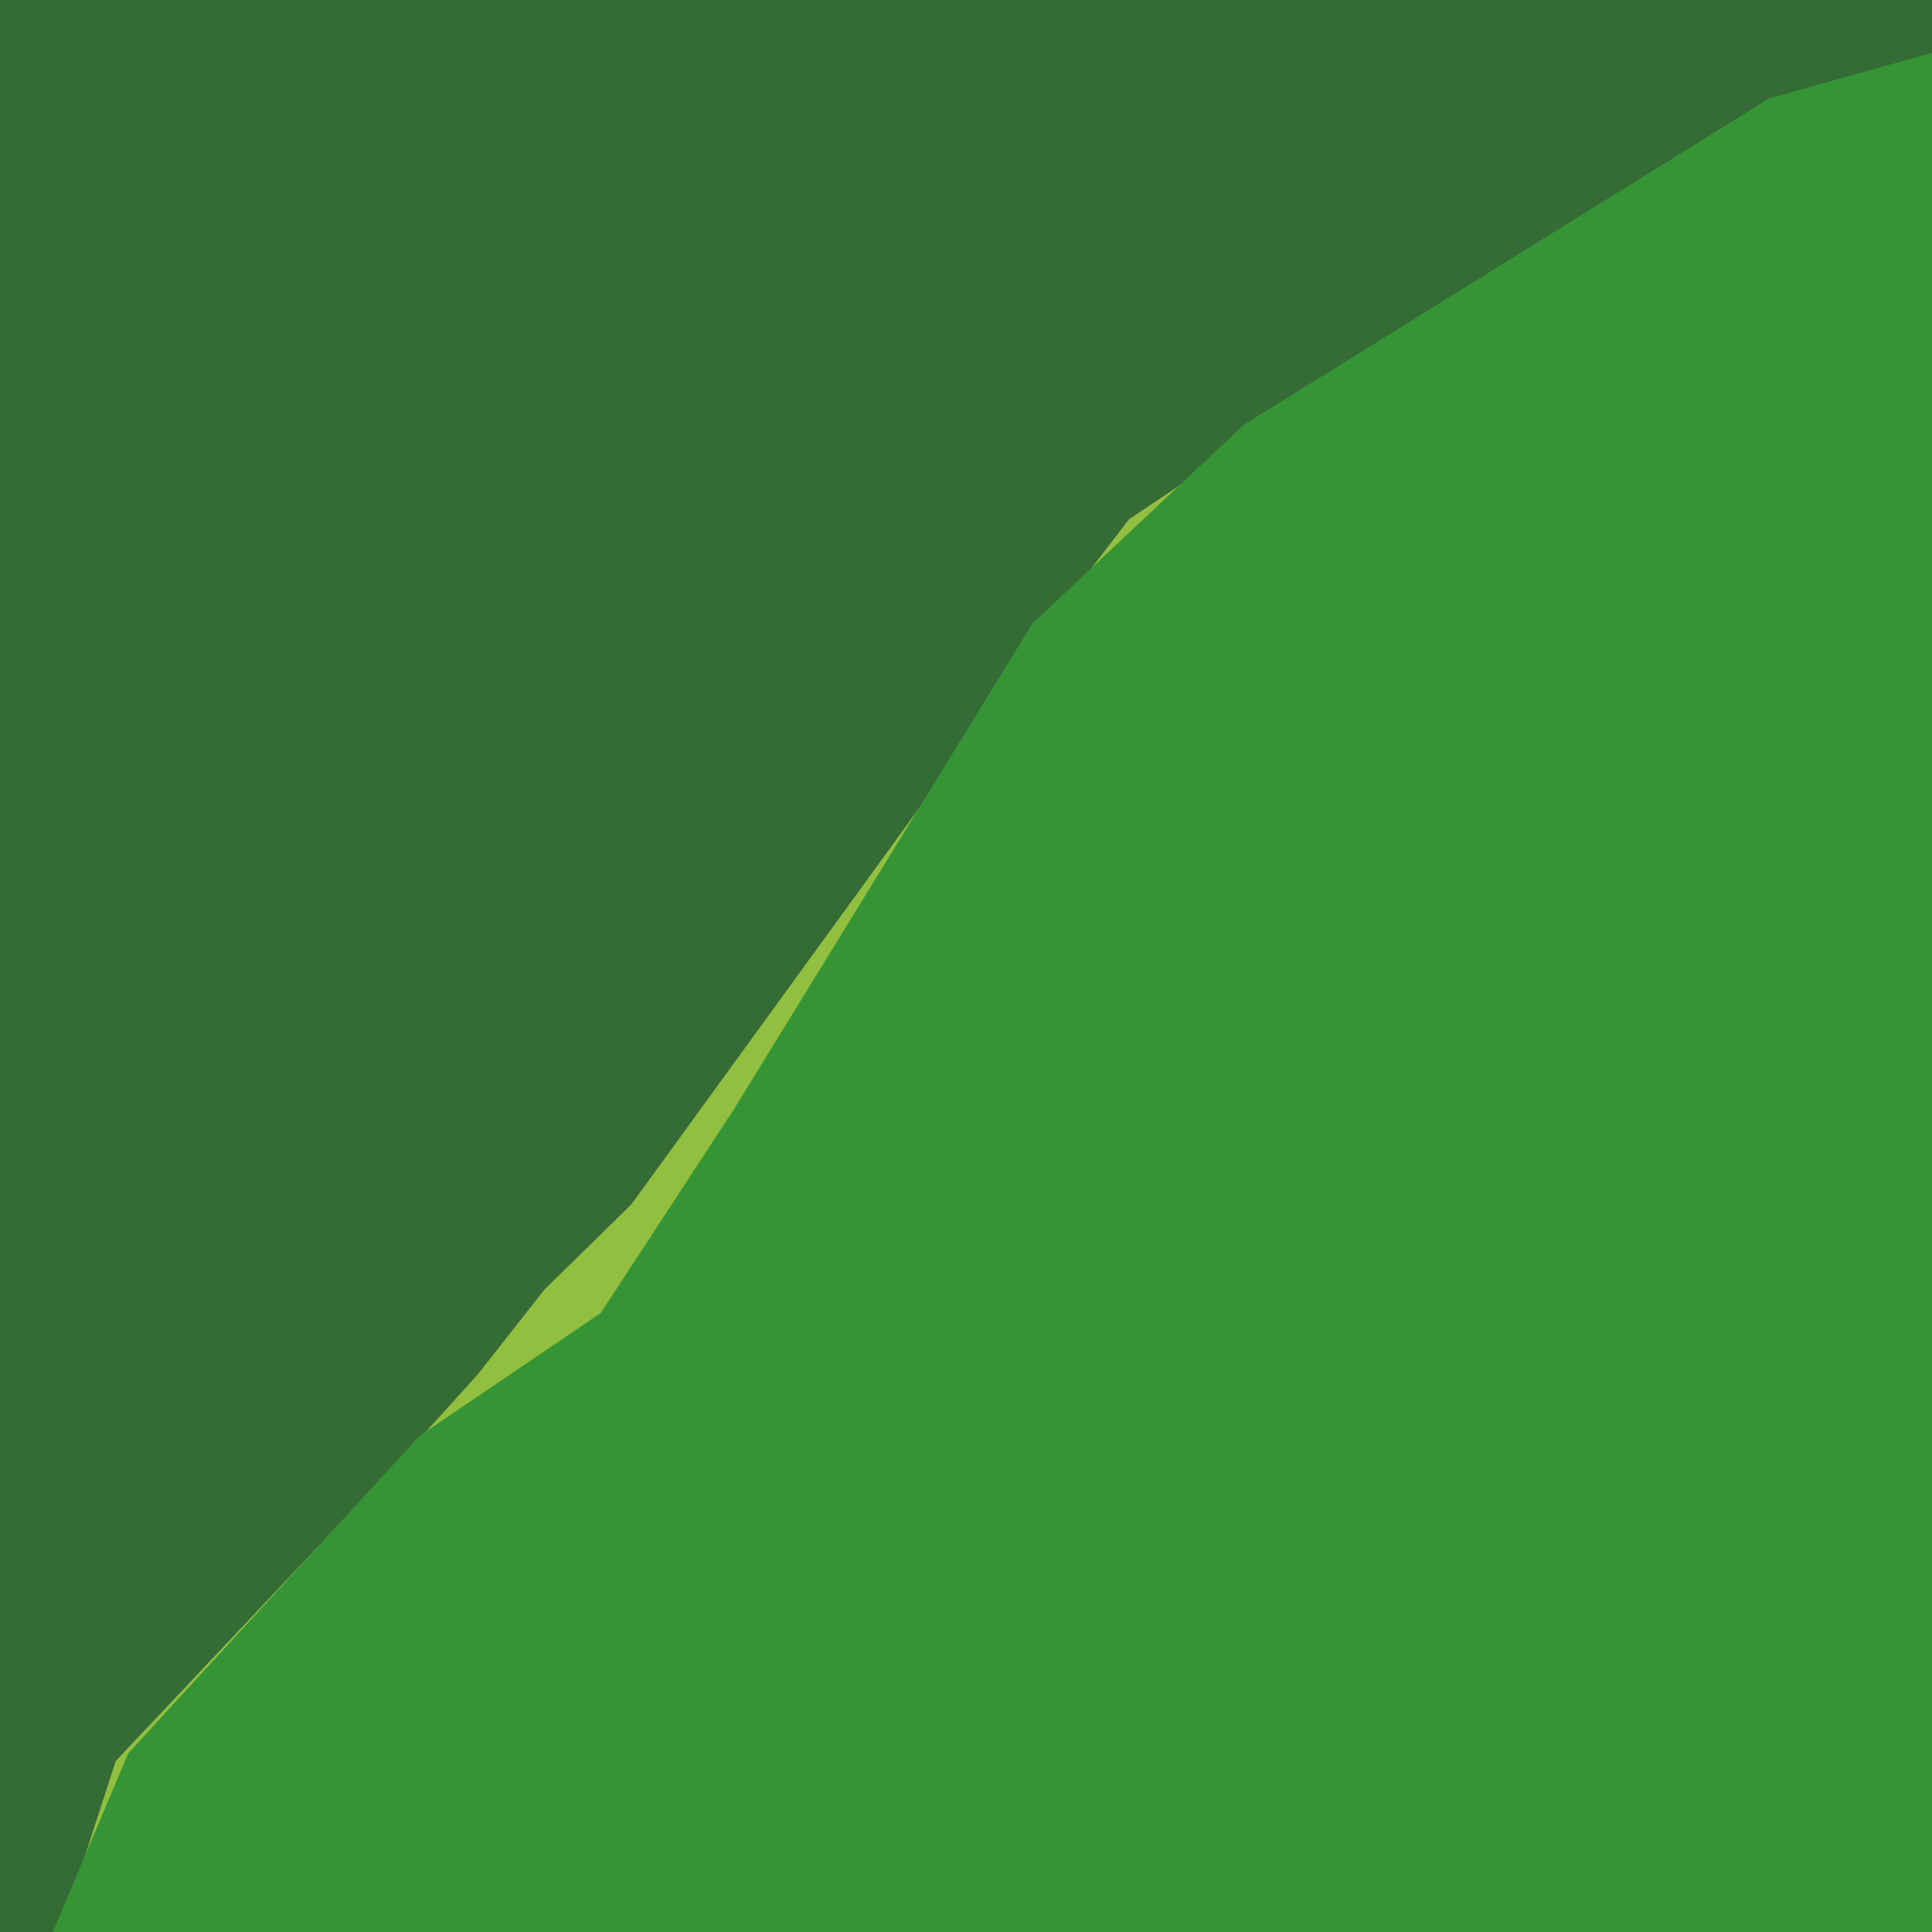 <svg width="128" height="128" version="1.1" viewBox="0 0 128 128" xmlns="http://www.w3.org/2000/svg"><path d="m0 0v128h128v-128z" fill="#356b35"/><path d="m128 4-5.635 2.584-.006.002-4.92 1.383-32.676 19.768-9.963 6.664-7.15 9.316-1.133 2.086-24.689 33.992-5.764 5.65-4.379 5.574v.002l-4.23 4.68-19.789 20.973-3.666 11.326h13l-2.094-10.227 18.584-22.514 18.189-10.141 2.201-10.799 16.803-22.094 9.316-8.227 7.094-10.572 28.406-16.428h12.5v-13z" fill="#92bf3f"/><path d="m128 3.5-10.801 3.027-34.791 21.615-14.01 13.172-19.748 32.137-8.85 13.541-11.99 8.127-19.318 21.049-4.992 11.832h124.5v-124.5z" fill="#359535"/></svg>
